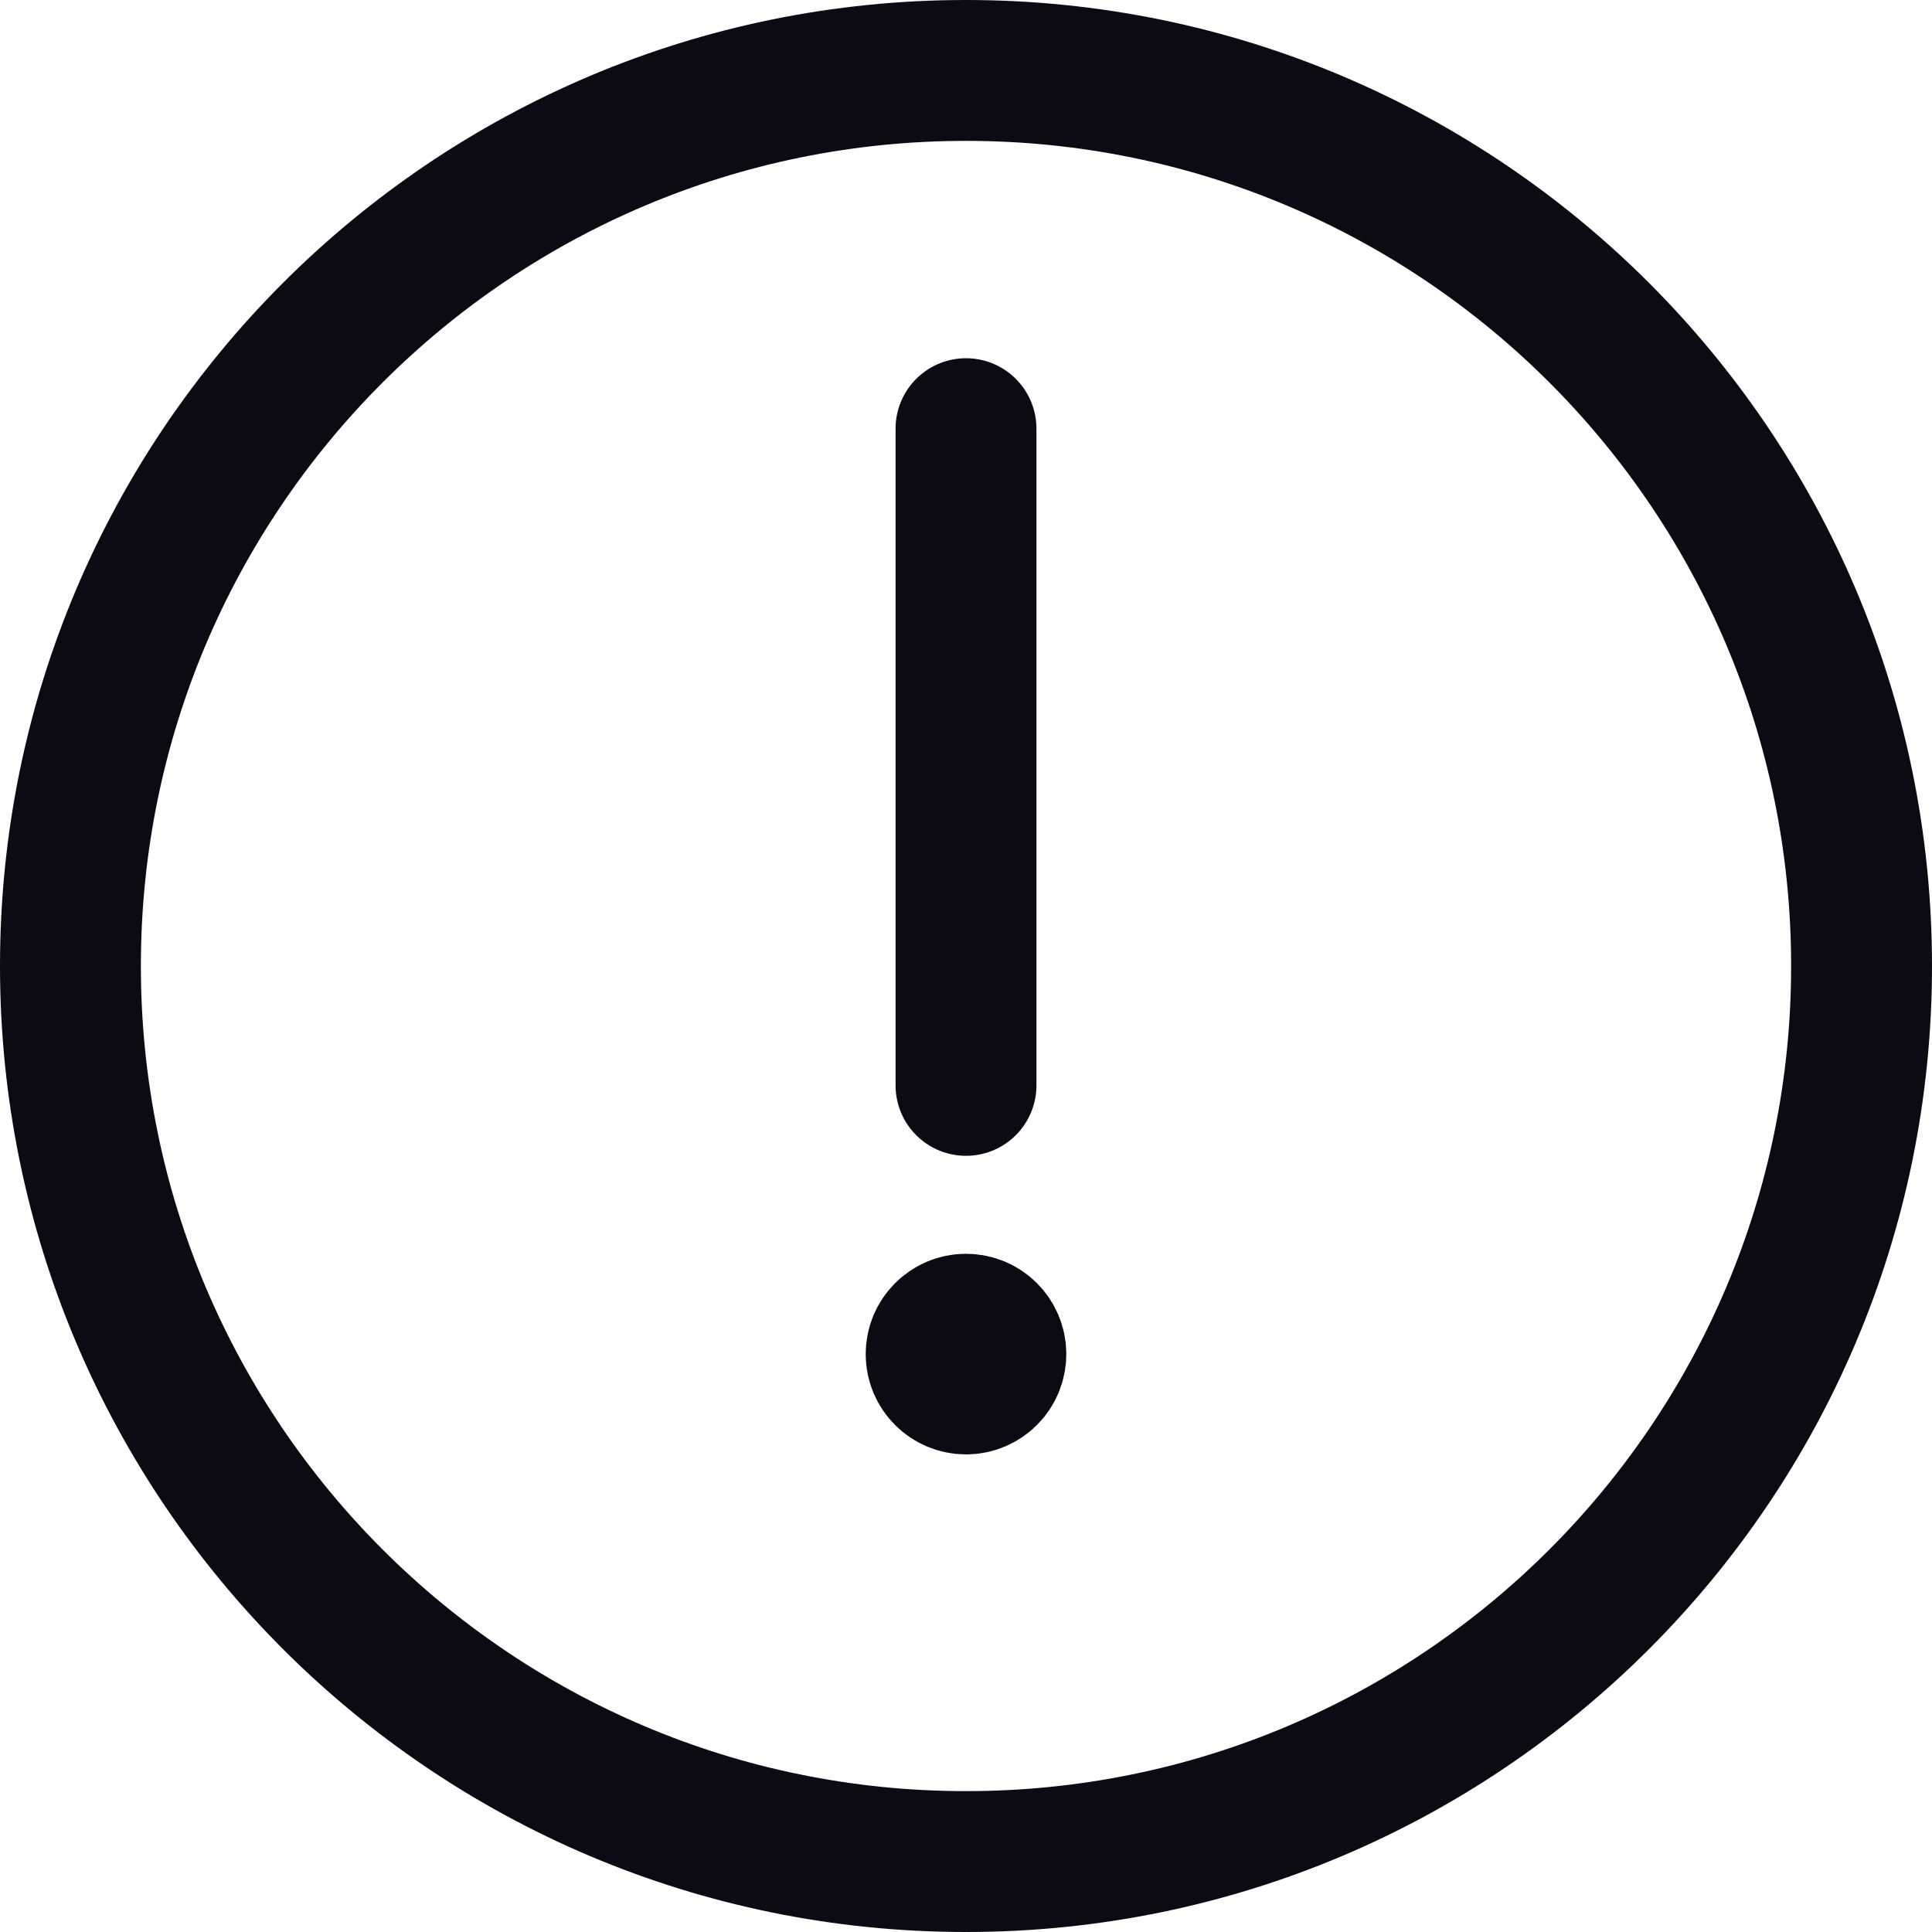 <svg viewBox="0 0 24 24" fill="none" xmlns="http://www.w3.org/2000/svg">
<path d="M12 17.192C11.795 17.192 11.629 17.026 11.629 16.821C11.629 16.616 11.795 16.45 12 16.45" stroke="#0B0B14" stroke-width="1.75" class="stroke"/>
<path d="M12 17.192C12.205 17.192 12.371 17.026 12.371 16.821C12.371 16.616 12.205 16.45 12 16.45" stroke="#0B0B14" stroke-width="1.75" class="stroke"/>
<path d="M12 13.483V5.325" stroke="#0B0B14" stroke-width="1.75" stroke-miterlimit="10" stroke-linecap="round" class="stroke"/>
<path d="M12 23.125C18.144 23.125 23.125 18.144 23.125 12C23.125 5.856 18.144 0.875 12 0.875C5.856 0.875 0.875 5.856 0.875 12C0.875 18.144 5.856 23.125 12 23.125Z" stroke="#0B0B14" stroke-width="1.75" stroke-miterlimit="10" class="stroke"/>
</svg>

